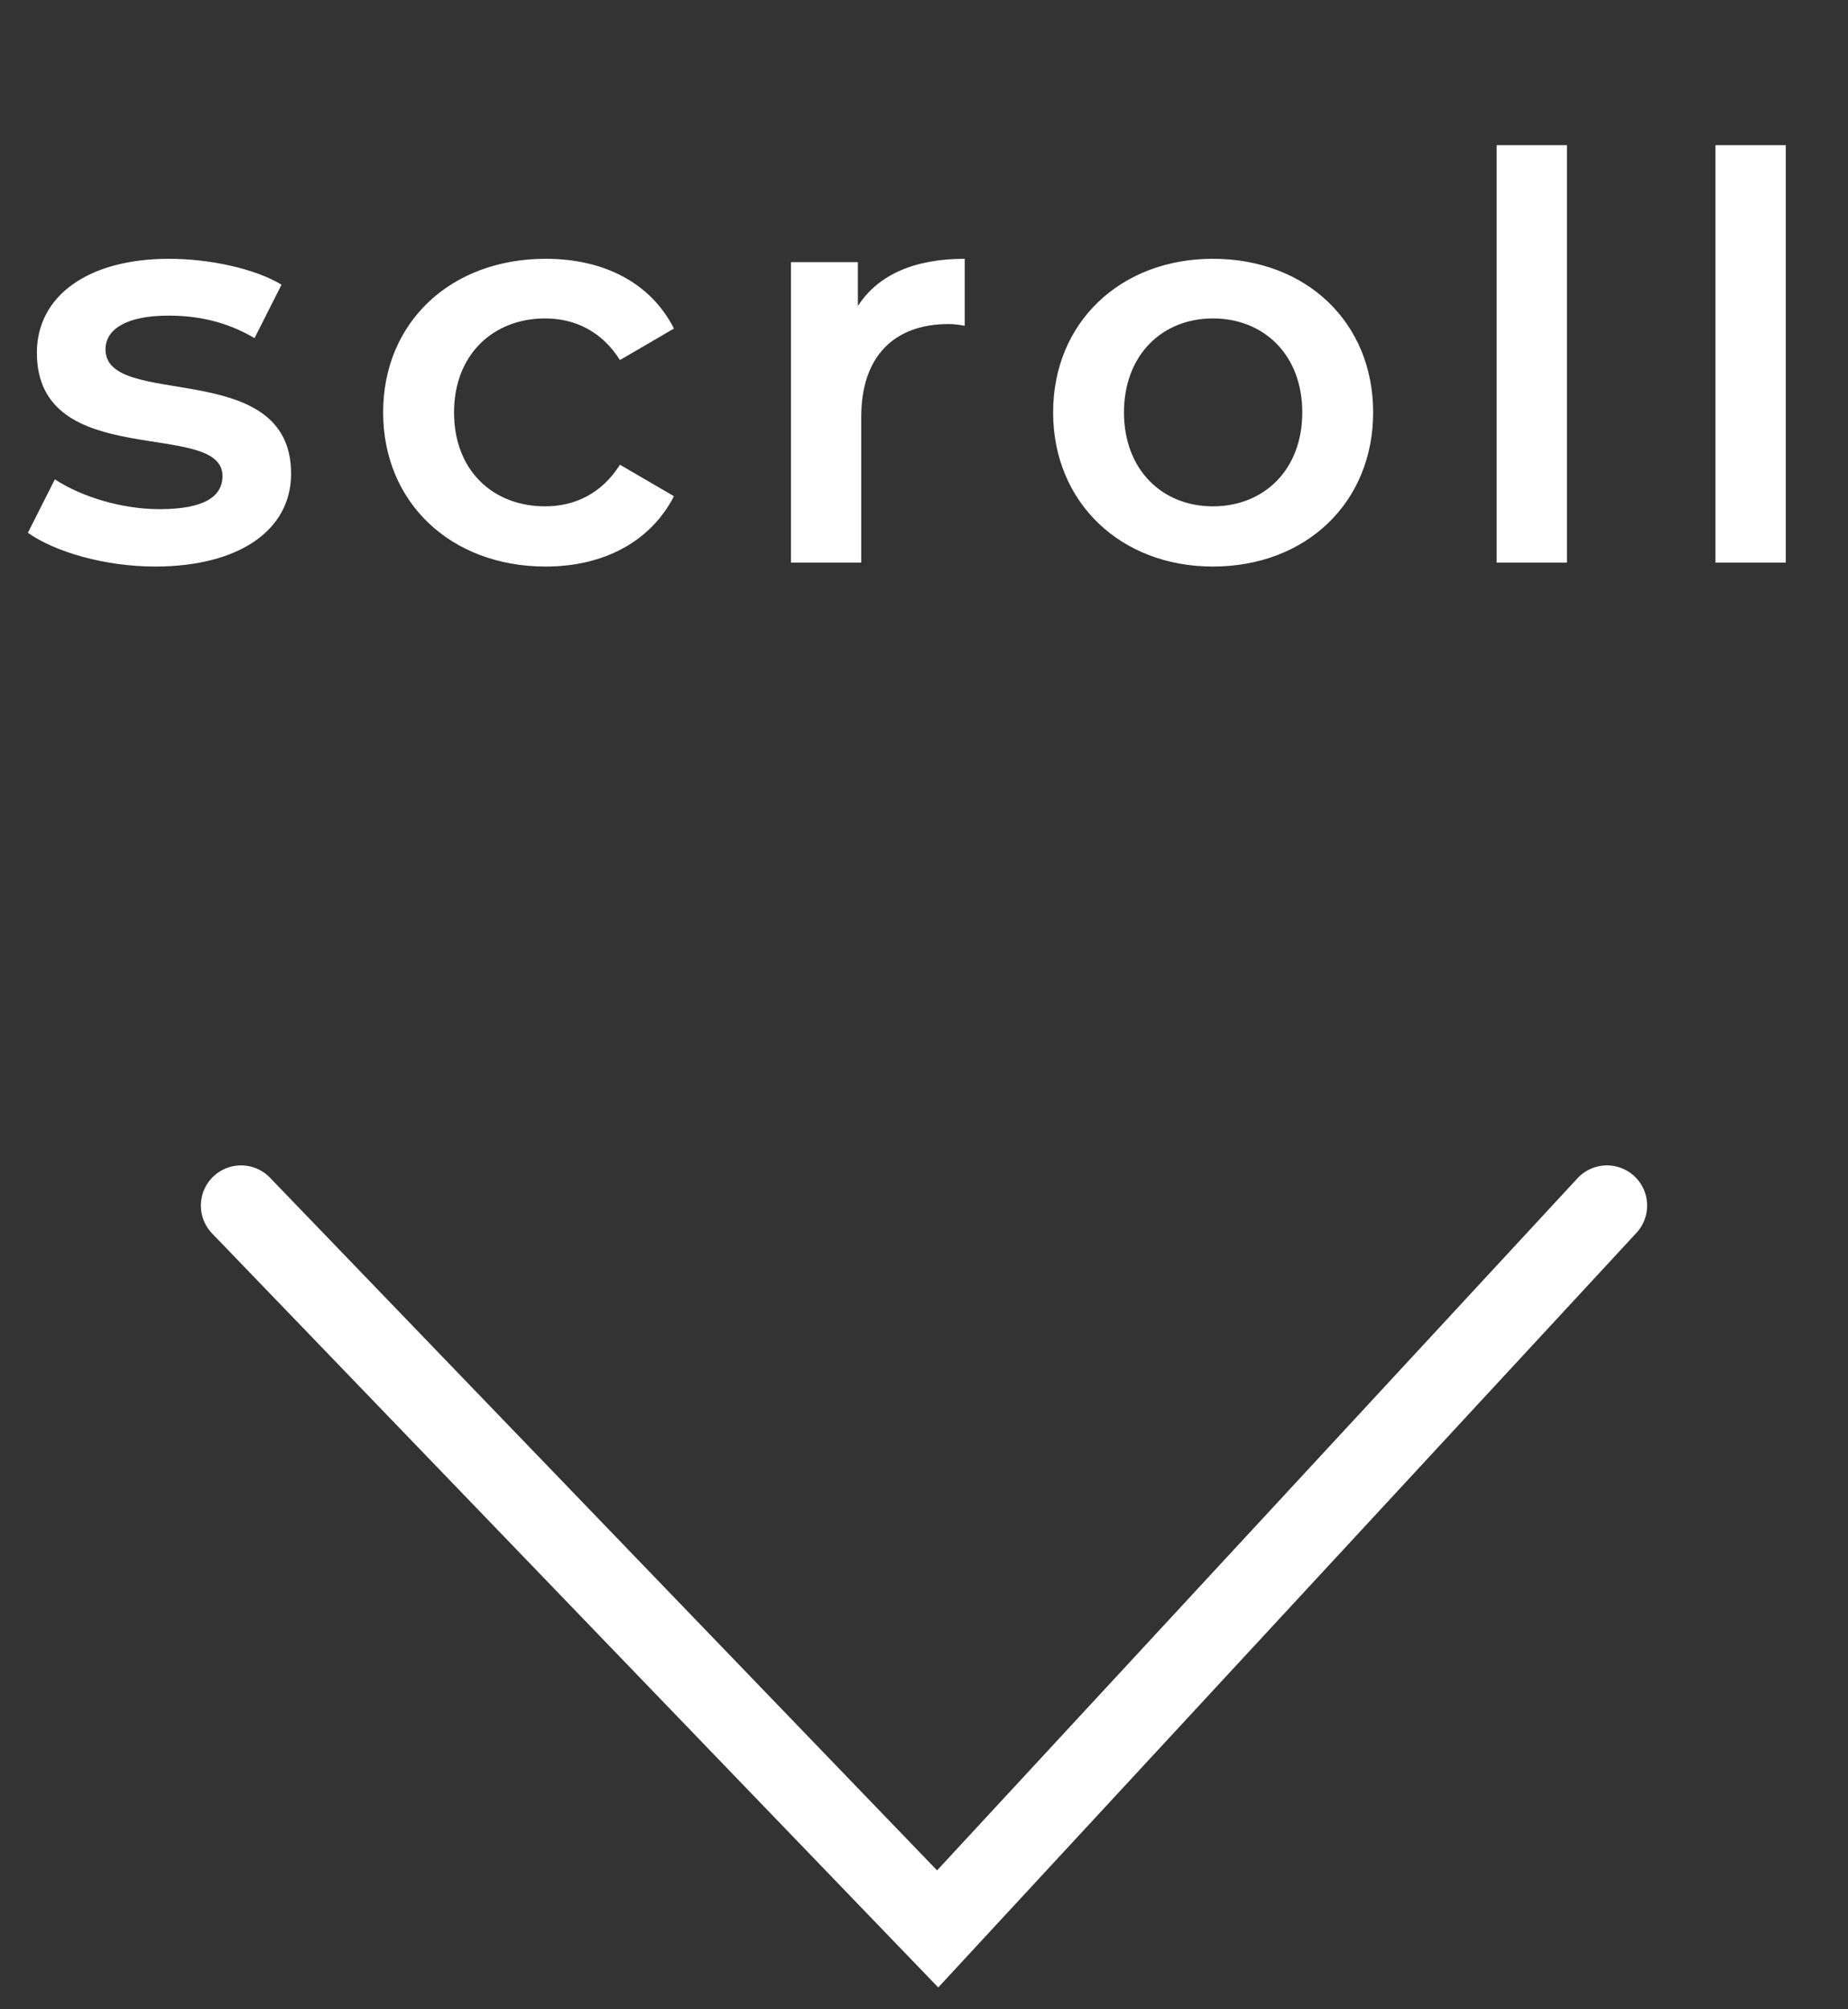 <svg width="46" height="50" viewBox="0 0 46 50" fill="none" xmlns="http://www.w3.org/2000/svg">
<rect x="0" y="0" width="46" height="50" fill="#333333" stroke="none"/>
<path d="M6 30L23.34 48L40 30" stroke="white" stroke-width="2" stroke-linecap="round"/>
<path d="M3.858 14.098C5.958 14.098 7.246 13.188 7.246 11.788C7.246 8.862 2.626 10.206 2.626 8.694C2.626 8.204 3.13 7.854 4.194 7.854C4.908 7.854 5.622 7.994 6.336 8.414L7.008 7.084C6.336 6.678 5.202 6.44 4.208 6.44C2.192 6.44 0.918 7.364 0.918 8.778C0.918 11.76 5.538 10.416 5.538 11.844C5.538 12.362 5.076 12.67 3.97 12.67C3.032 12.67 2.024 12.362 1.366 11.928L0.694 13.258C1.366 13.734 2.612 14.098 3.858 14.098ZM13.584 14.098C15.04 14.098 16.201 13.468 16.776 12.348L15.431 11.564C14.983 12.278 14.312 12.6 13.569 12.6C12.281 12.6 11.302 11.718 11.302 10.262C11.302 8.82 12.281 7.924 13.569 7.924C14.312 7.924 14.983 8.246 15.431 8.96L16.776 8.176C16.201 7.042 15.04 6.44 13.584 6.44C11.217 6.44 9.537 8.022 9.537 10.262C9.537 12.502 11.217 14.098 13.584 14.098ZM21.354 7.616V6.524H19.688V14H21.438V10.374C21.438 8.848 22.278 8.064 23.608 8.064C23.734 8.064 23.86 8.078 24.014 8.106V6.44C22.768 6.44 21.858 6.832 21.354 7.616ZM30.19 14.098C32.514 14.098 34.18 12.502 34.18 10.262C34.18 8.022 32.514 6.44 30.19 6.44C27.894 6.44 26.214 8.022 26.214 10.262C26.214 12.502 27.894 14.098 30.19 14.098ZM30.19 12.6C28.93 12.6 27.978 11.69 27.978 10.262C27.978 8.834 28.93 7.924 30.19 7.924C31.464 7.924 32.416 8.834 32.416 10.262C32.416 11.69 31.464 12.6 30.19 12.6ZM37.254 14H39.004V3.612H37.254V14ZM42.701 14H44.451V3.612H42.701V14Z" fill="white"/>
</svg>
